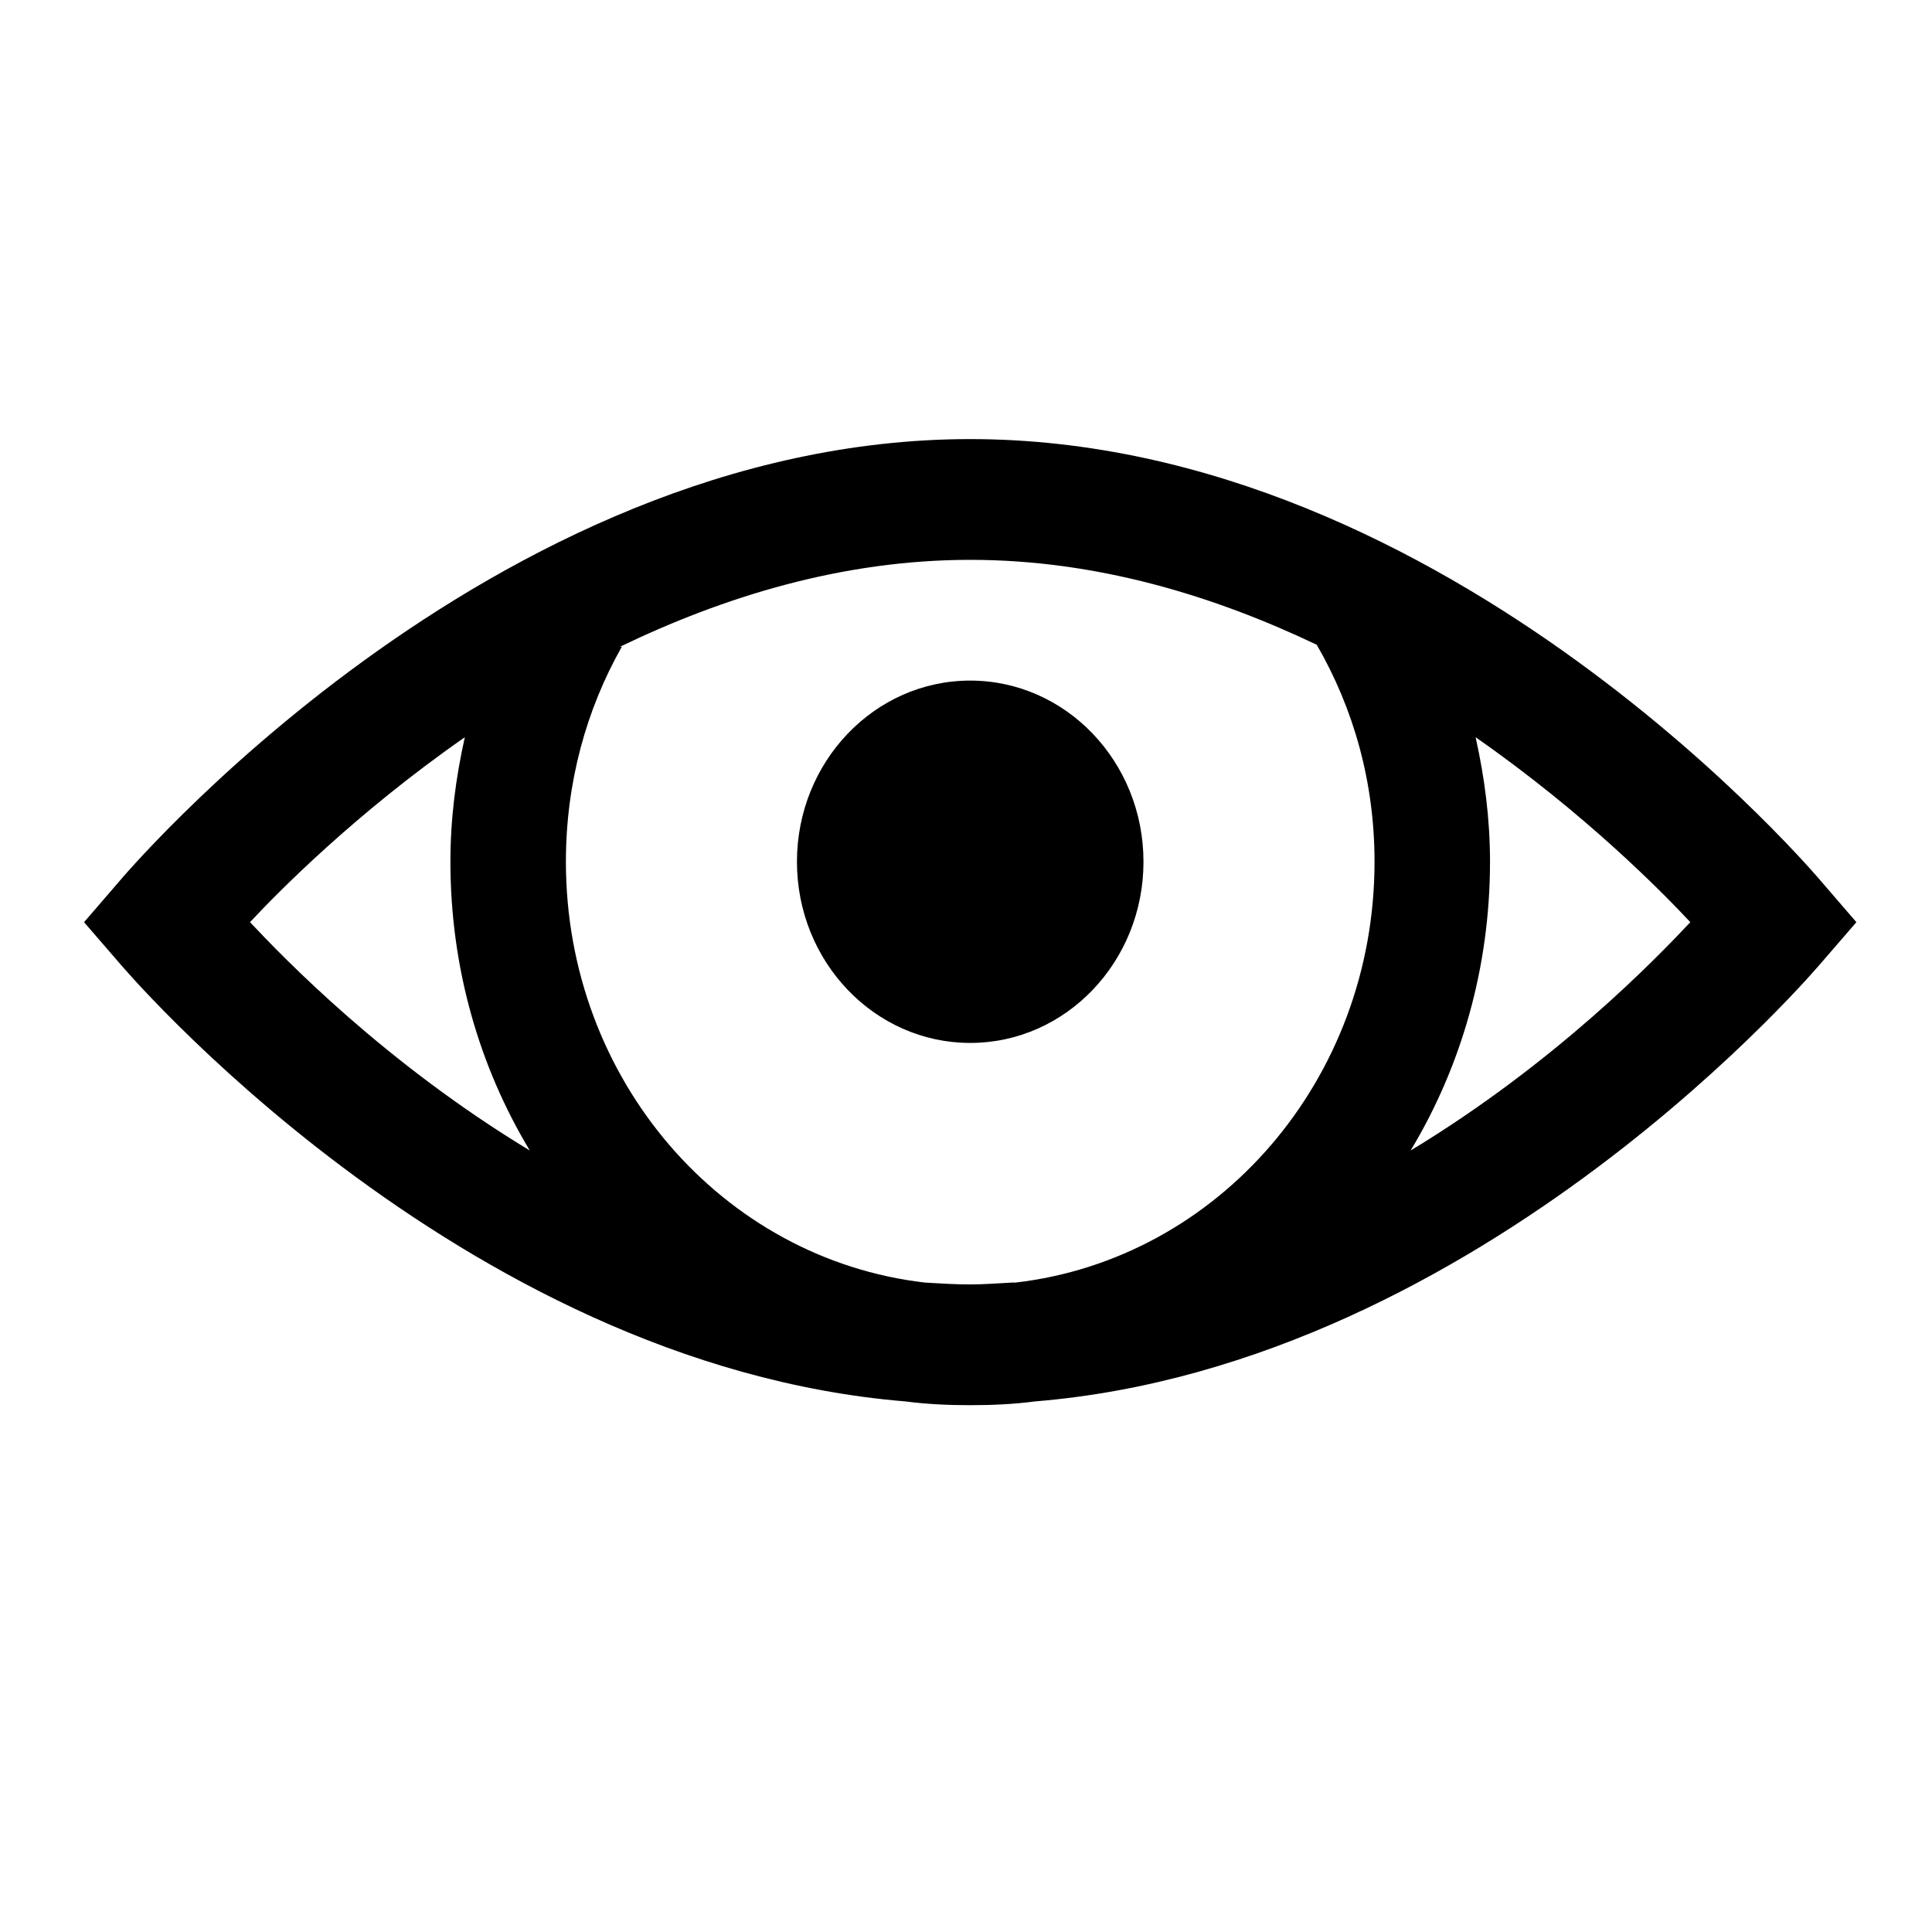 <svg xmlns="http://www.w3.org/2000/svg" width="22" height="22" viewBox="0 0 22 22">
  <path d="M11.048,5 C5.565,5 1.347,10.049 1.347,10.049 L0.957,10.501 L1.347,10.952 C1.347,10.952 5.193,15.537 10.308,15.958 C10.552,15.99 10.796,16.001 11.048,16.001 C11.3,16.001 11.544,15.99 11.788,15.958 C16.903,15.537 20.749,10.952 20.749,10.952 L21.139,10.501 L20.749,10.049 C20.749,10.049 16.53,5 11.048,5 Z M11.048,6.375 C12.497,6.375 13.833,6.789 14.994,7.342 C15.413,8.067 15.652,8.903 15.652,9.813 C15.652,12.297 13.869,14.339 11.562,14.605 C11.549,14.607 11.533,14.602 11.521,14.605 C11.364,14.613 11.207,14.626 11.048,14.626 C10.873,14.626 10.704,14.615 10.534,14.605 C8.227,14.339 6.444,12.297 6.444,9.813 C6.444,8.916 6.675,8.081 7.081,7.364 L7.061,7.364 C8.232,6.8 9.583,6.375 11.048,6.375 Z M11.048,7.75 C9.959,7.75 9.075,8.674 9.075,9.813 C9.075,10.952 9.959,11.876 11.048,11.876 C12.137,11.876 13.021,10.952 13.021,9.813 C13.021,8.674 12.137,7.75 11.048,7.75 Z M5.293,8.395 C5.19,8.857 5.129,9.322 5.129,9.813 C5.129,11.019 5.458,12.147 6.033,13.101 C4.376,12.099 3.225,10.903 2.847,10.501 C3.163,10.162 4.045,9.265 5.293,8.395 Z M16.803,8.395 C18.051,9.265 18.932,10.162 19.248,10.501 C18.871,10.903 17.72,12.099 16.063,13.101 C16.638,12.147 16.967,11.019 16.967,9.813 C16.967,9.322 16.905,8.852 16.803,8.395 Z"/>
</svg>
